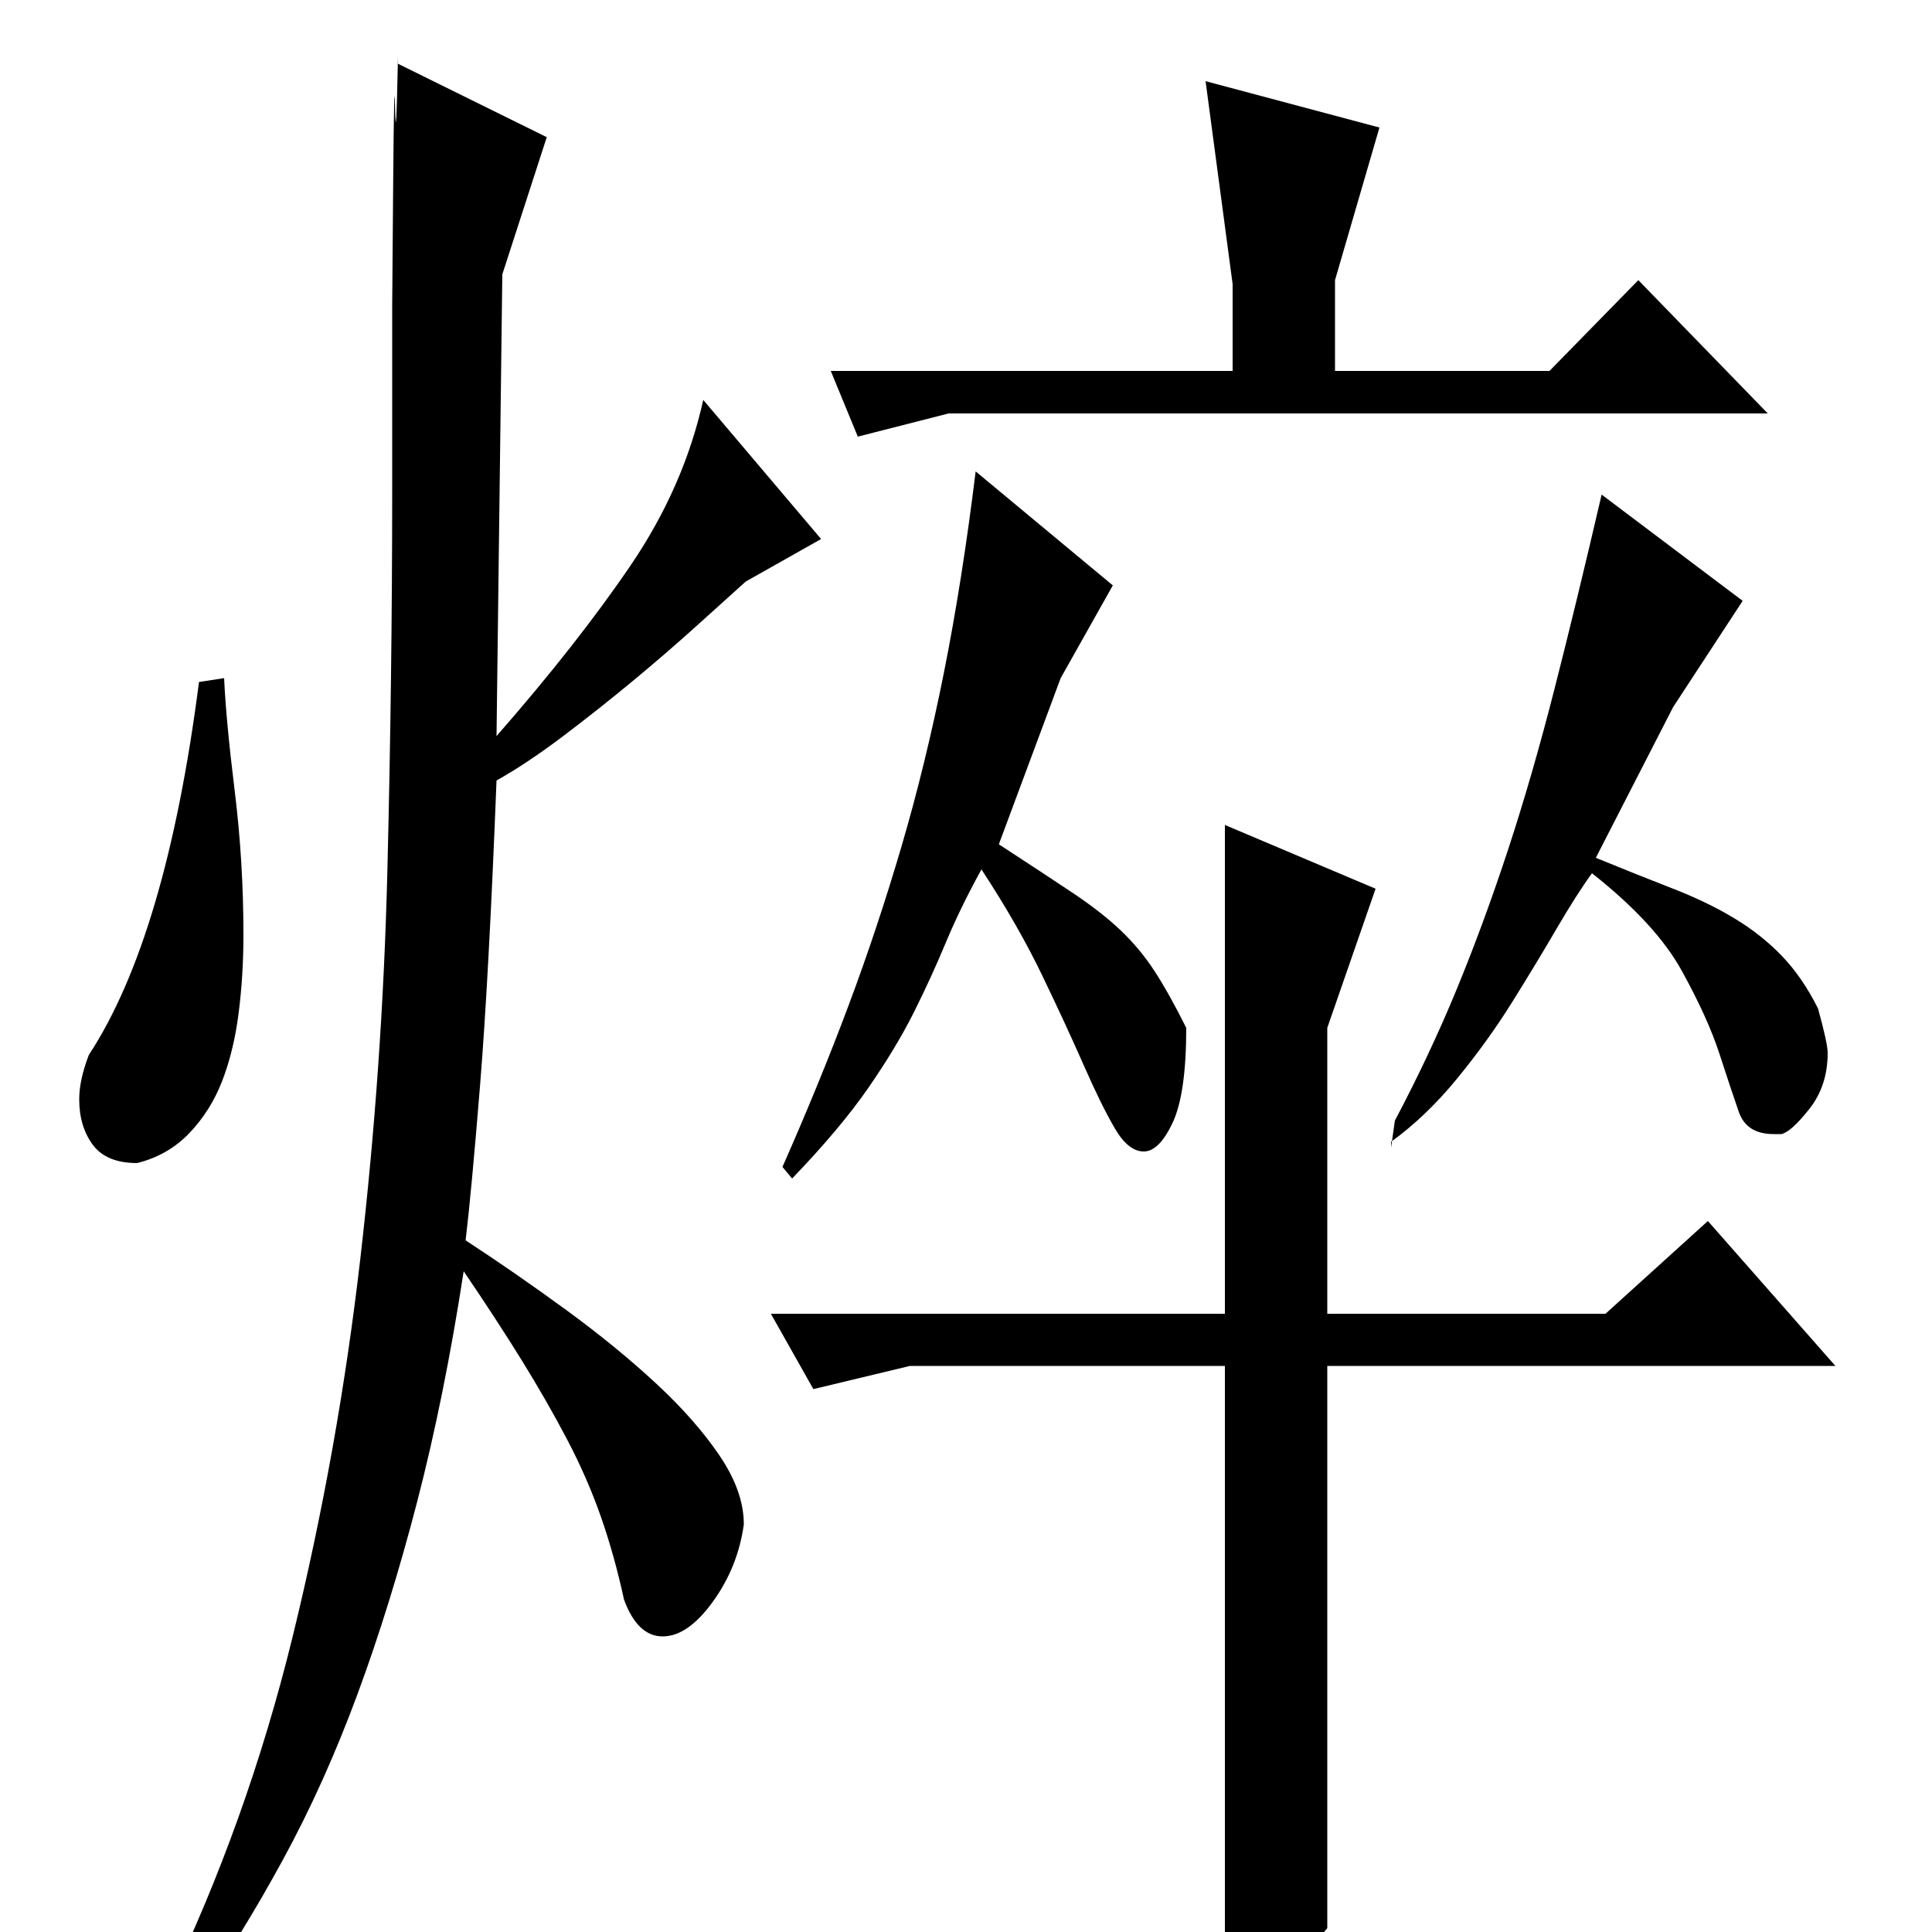 <?xml version="1.0" standalone="no"?>
<!DOCTYPE svg PUBLIC "-//W3C//DTD SVG 1.1//EN" "http://www.w3.org/Graphics/SVG/1.1/DTD/svg11.dtd" >
<svg xmlns="http://www.w3.org/2000/svg" xmlns:xlink="http://www.w3.org/1999/xlink" version="1.1" viewBox="0 -200 1000 1000">
  <g transform="matrix(1 0 0 -1 0 800)">
   <path fill="currentColor"
d="M712 540l-25 -72v-148h144l53 48l66 -75h-263v-291q-24 -30 -53 -34v325h-163l-50 -12l-22 39h235v253zM714 934l-23 -79v-47h111l46 47l67 -69h-424l-47 -12l-14 34h208v45l-14 105zM405 396q19 43 34 83t27.5 82.5t22 90t16.5 104.5l71 -59l-27 -48l-32 -86
q23 -15 38 -25t25 -19.5t17.5 -21t16.5 -29.5q0 -34 -7 -49t-15 -15t-15 12t-16 32.5t-21.5 46.5t-31.5 55q-11 -20 -18.5 -38t-16.5 -36t-23.5 -39t-39.5 -47zM722 420q18 34 32 68t26.5 72t24 83t24.5 101l73 -55l-36 -55l-40 -78q22 -9 40 -16t32 -15.5t24.5 -19.5
t18.5 -27q5 -18 5 -23q0 -17 -9.5 -29t-14.5 -13h-4q-14 0 -18 11.5t-10 30t-19.5 43t-46.5 50.5q-8 -11 -18.5 -29t-23 -38t-28.5 -39.5t-34 -32.5v-3zM86 -30q42 87 65.5 183t35 195.5t14 200.5t2.5 198v95t0.5 62.5t1 39.5t1.5 27v-4l77 -38l-23 -71l-3 -239
q42 48 69.5 88.5t37.5 85.5l61 -72l-39 -22q-10 -9 -25.5 -23t-33 -28.5t-36 -28.5t-34.5 -23q-4 -102 -8.5 -157.5t-7.5 -80.5q26 -17 52 -36t46.5 -38t33 -37.5t12.5 -35.5q-3 -22 -16 -40t-26 -18t-20 19q-5 23 -12 43t-17.5 40t-23.5 41t-30 46q-10 -65 -24 -119
t-31 -100t-38.5 -85.5t-46.5 -75.5zM103 647q-17 -132 -57 -193q-5 -13 -5 -23q0 -14 7 -23.5t23 -9.5q16 4 27 15.5t17 27t8.5 35t2.5 40.5q0 38 -4.5 74.5t-5.5 58.5z" />
  </g>

</svg>
